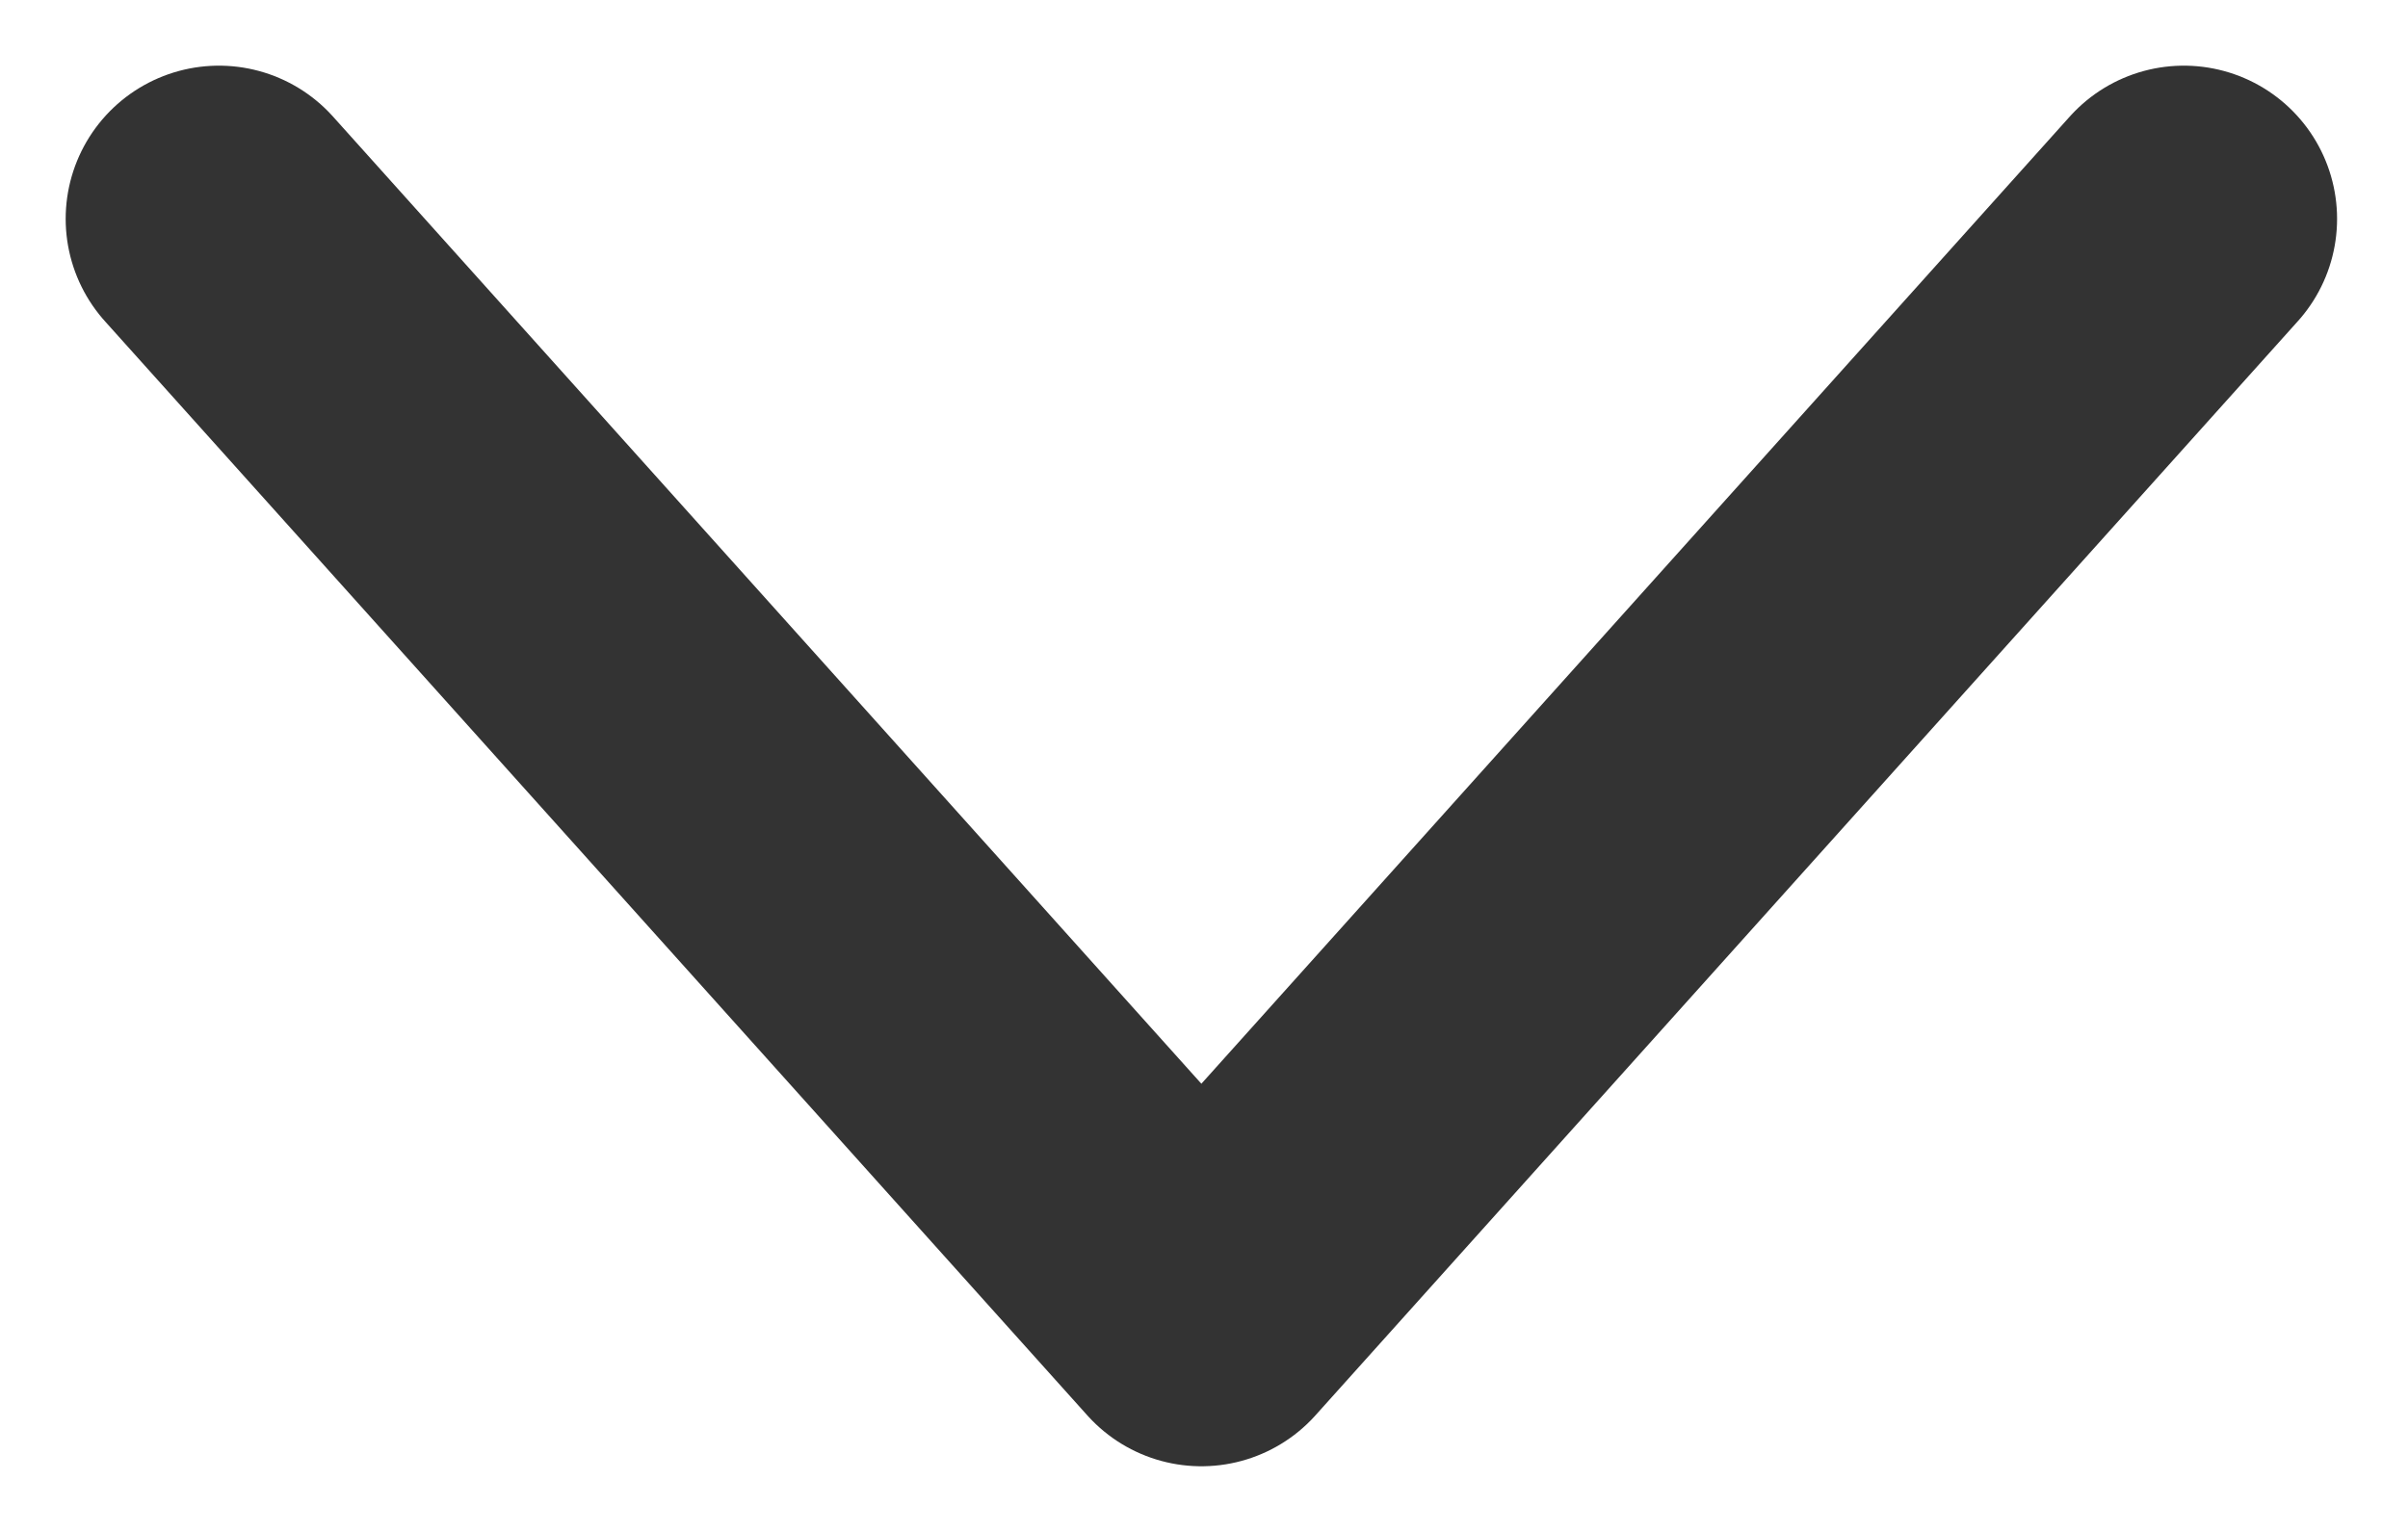 <svg width="11" height="7" viewBox="0 0 11 7" fill="none" xmlns="http://www.w3.org/2000/svg">
<path opacity="0.8" d="M1 1L5.488 6L9.976 1" stroke="black" stroke-width="1.4" stroke-linecap="round" stroke-linejoin="round"/>
</svg>
